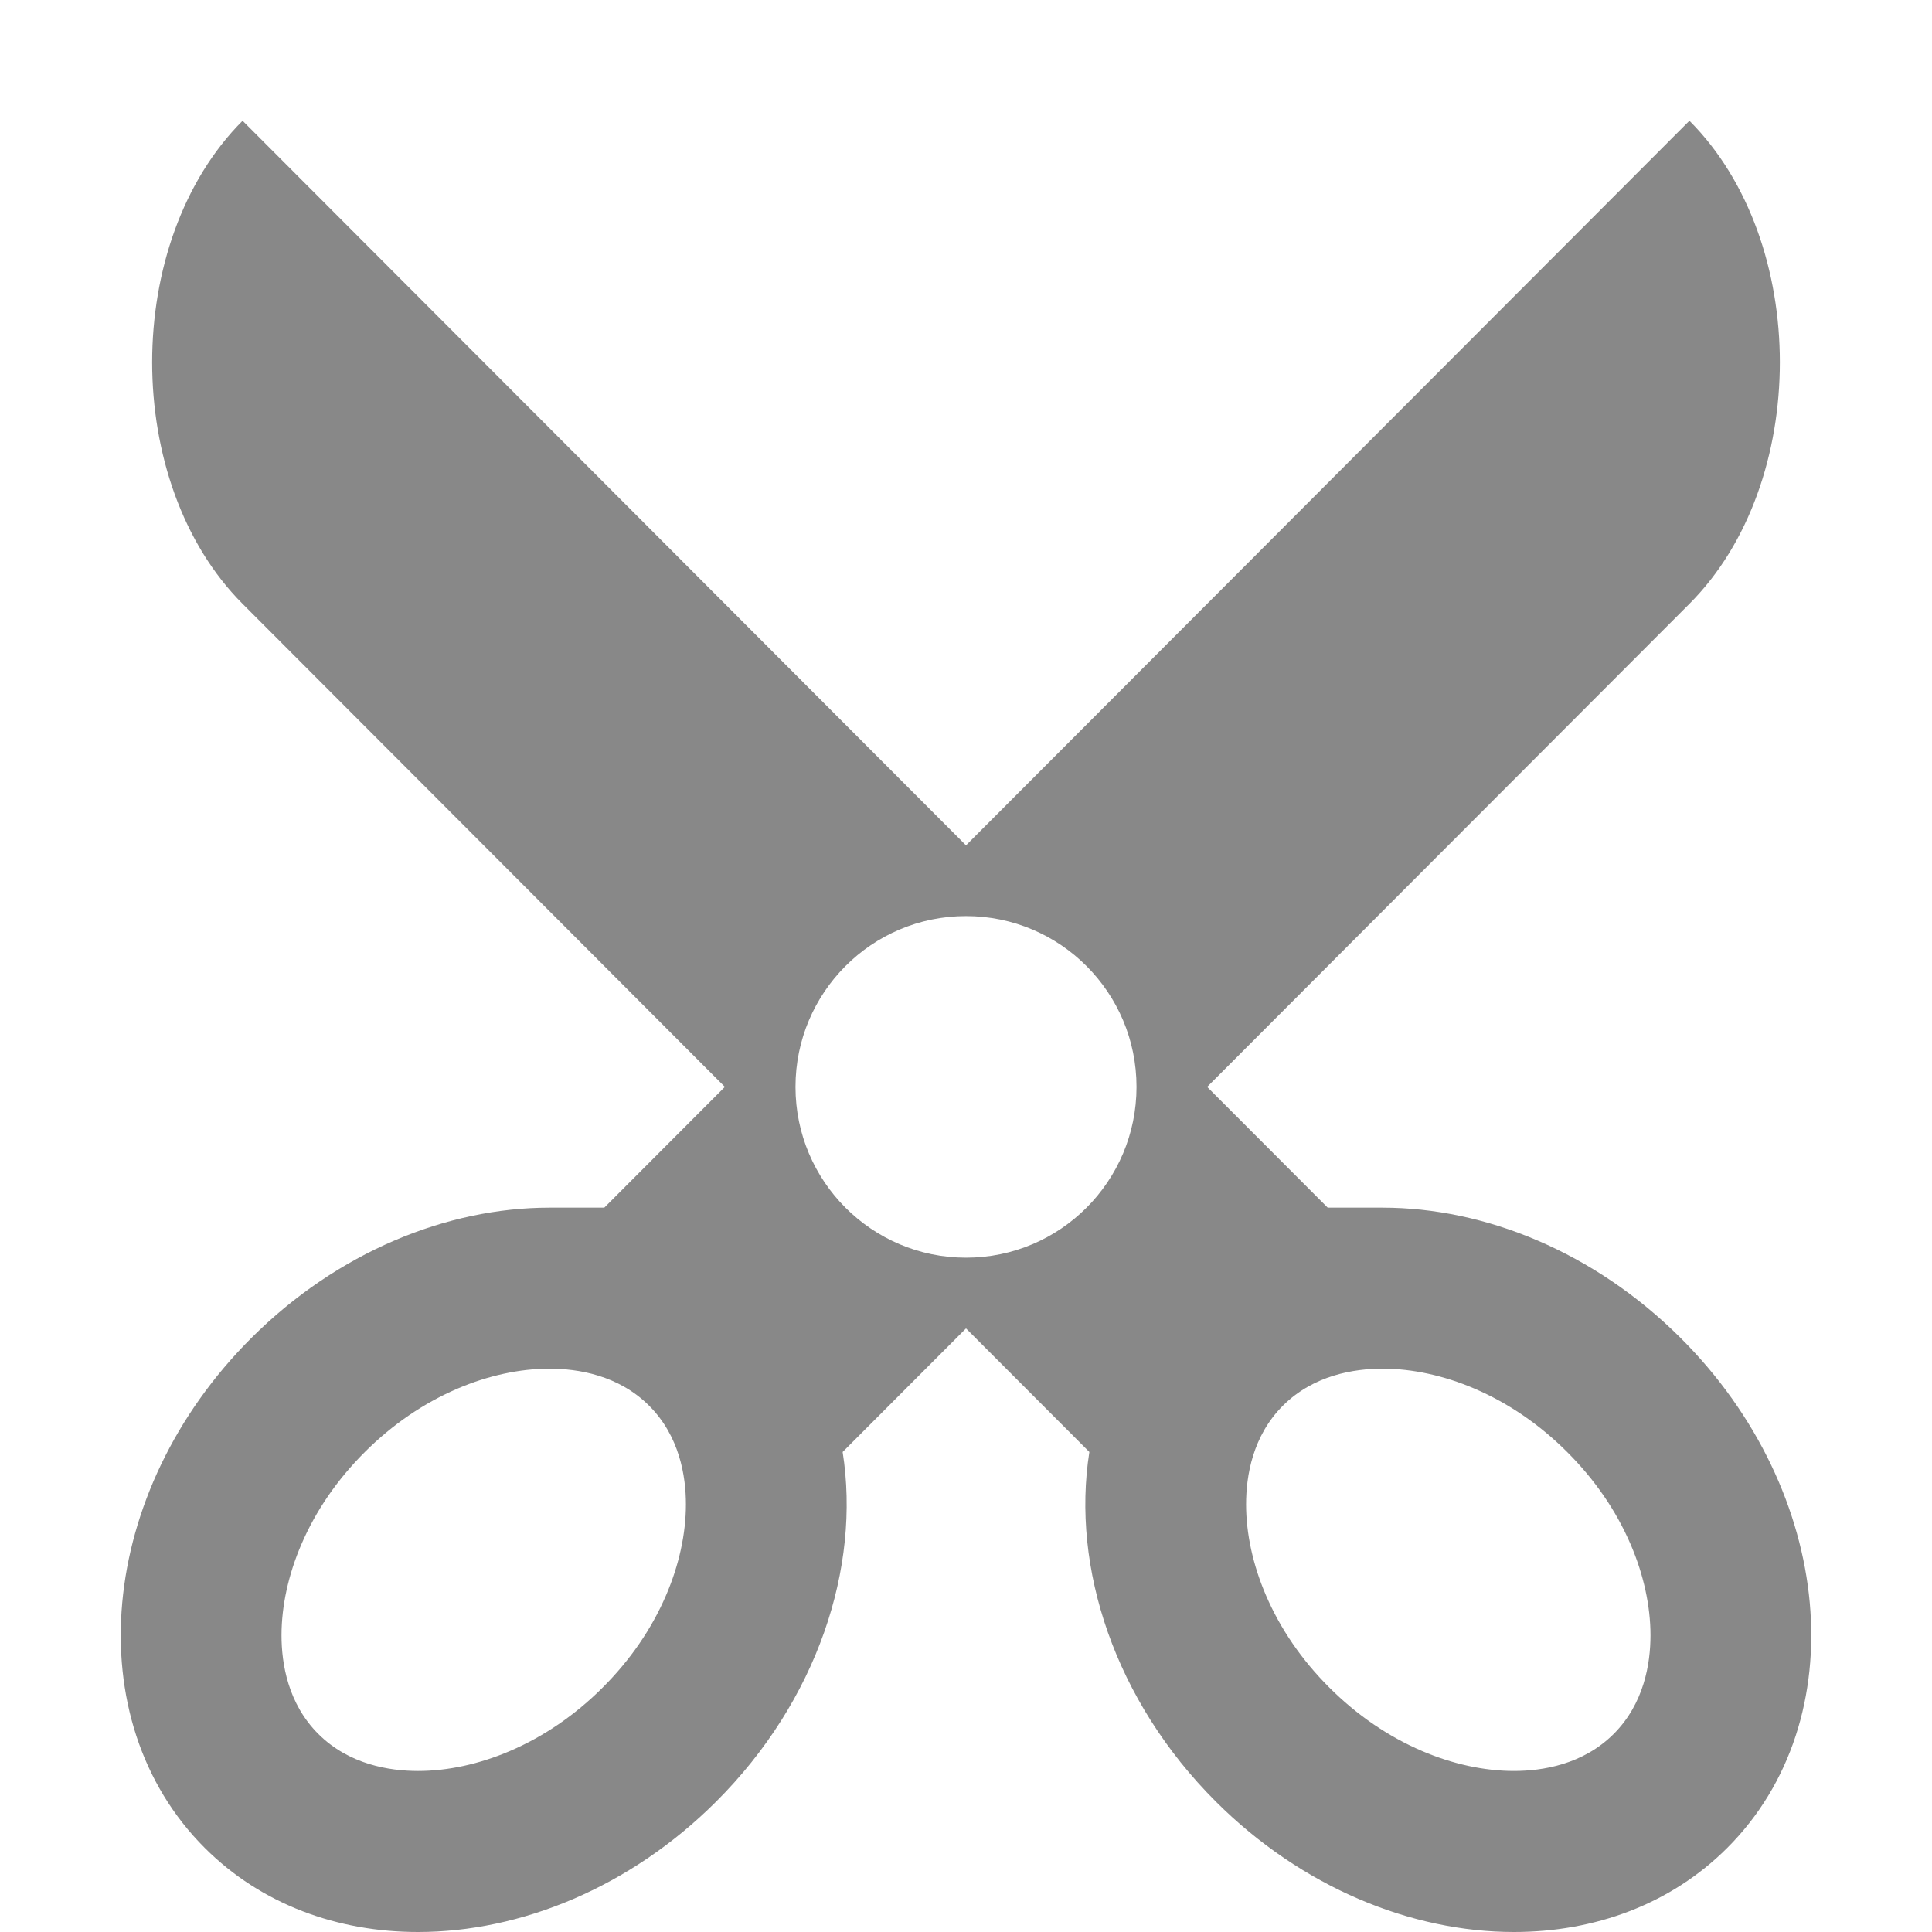 <?xml version="1.0" encoding="utf-8"?> <!-- Generator: IcoMoon.io --> <!DOCTYPE svg PUBLIC "-//W3C//DTD SVG 1.1//EN" "http://www.w3.org/Graphics/SVG/1.1/DTD/svg11.dtd"> <svg width="512" height="512" viewBox="0 0 512 512" xmlns="http://www.w3.org/2000/svg" xmlns:xlink="http://www.w3.org/1999/xlink" fill="#888888"><path d="M 445.387,354.577c-22.827-22.778-51.864-34.536-78.973-34.536l-14.556,0.00 l-31.952-32.004l 127.81-128.019 c 31.952-32.005, 31.952-96.014,0.00-128.019L 256.001,224.027L 64.285,32.00c-31.952,32.004-31.952,96.014,0.00,128.019l 127.811,128.017 l-31.953,32.004l-14.557,0.00 c-27.11,0.00-56.146,11.759-78.974,34.538c-40.811,40.721-46.325,101.242-12.315,135.175 C 69.282,504.704, 89.441,512.00, 110.795,512.00c 27.108,0.00, 56.145-11.757, 78.973-34.536c 26.792-26.732, 38.371-62.00, 33.542-92.674l 32.692-32.744 l 32.688,32.744c-4.828,30.674, 6.753,65.941, 33.542,92.674C 345.063,500.243, 374.098,512.00, 401.206,512.00 c 21.354,0.00, 41.512-7.296, 56.497-22.248C 491.713,455.819, 486.197,395.298, 445.387,354.577z M 176.512,422.769 c-3.849,8.941-9.505,17.173-16.813,24.463c-7.318,7.302-15.586,12.959-24.574,16.812c-8.066,3.458-16.48,5.284-24.331,5.284 c-7.573,0.00-18.306-1.701-26.431-9.806c-8.068-8.052-9.76-18.659-9.76-26.144c0.00-7.771, 1.821-16.105, 5.263-24.106 c 3.85-8.942, 9.507-17.173, 16.813-24.463c 7.317-7.303, 15.586-12.957, 24.575-16.812c 8.067-3.457, 16.48-5.284, 24.332-5.284 c 7.573,0.00, 18.306,1.70, 26.429,9.807c 8.067,8.049, 9.761,18.658, 9.761,26.142C 181.777,406.433, 179.957,414.77, 176.512,422.769z M 256.002,333.298c-24.957,0.00-45.188-20.266-45.188-45.263c0.00-24.996, 20.231-45.26, 45.188-45.26s 45.186,20.264, 45.186,45.26 C 301.188,313.034, 280.958,333.298, 256.002,333.298z M 427.636,459.521c-8.124,8.104-18.856,9.806-26.43,9.806 c-7.852,0.00-16.265-1.826-24.333-5.284c-8.986-3.853-17.254-9.51-24.571-16.812c-7.307-7.29-12.963-15.521-16.813-24.463 c-3.443-7.999-5.263-16.336-5.263-24.106c0.00-7.483, 1.692-18.094, 9.76-26.143c 8.123-8.104, 18.856-9.807, 26.43-9.807 c 7.85,0.00, 16.265,1.827, 24.33,5.284c 8.989,3.854, 17.258,9.509, 24.575,16.812c 7.305,7.29, 12.962,15.521, 16.813,24.463 c 3.442,7.999, 5.263,16.335, 5.263,24.106C 437.396,440.862, 435.702,451.47, 427.636,459.521z" ></path></svg>